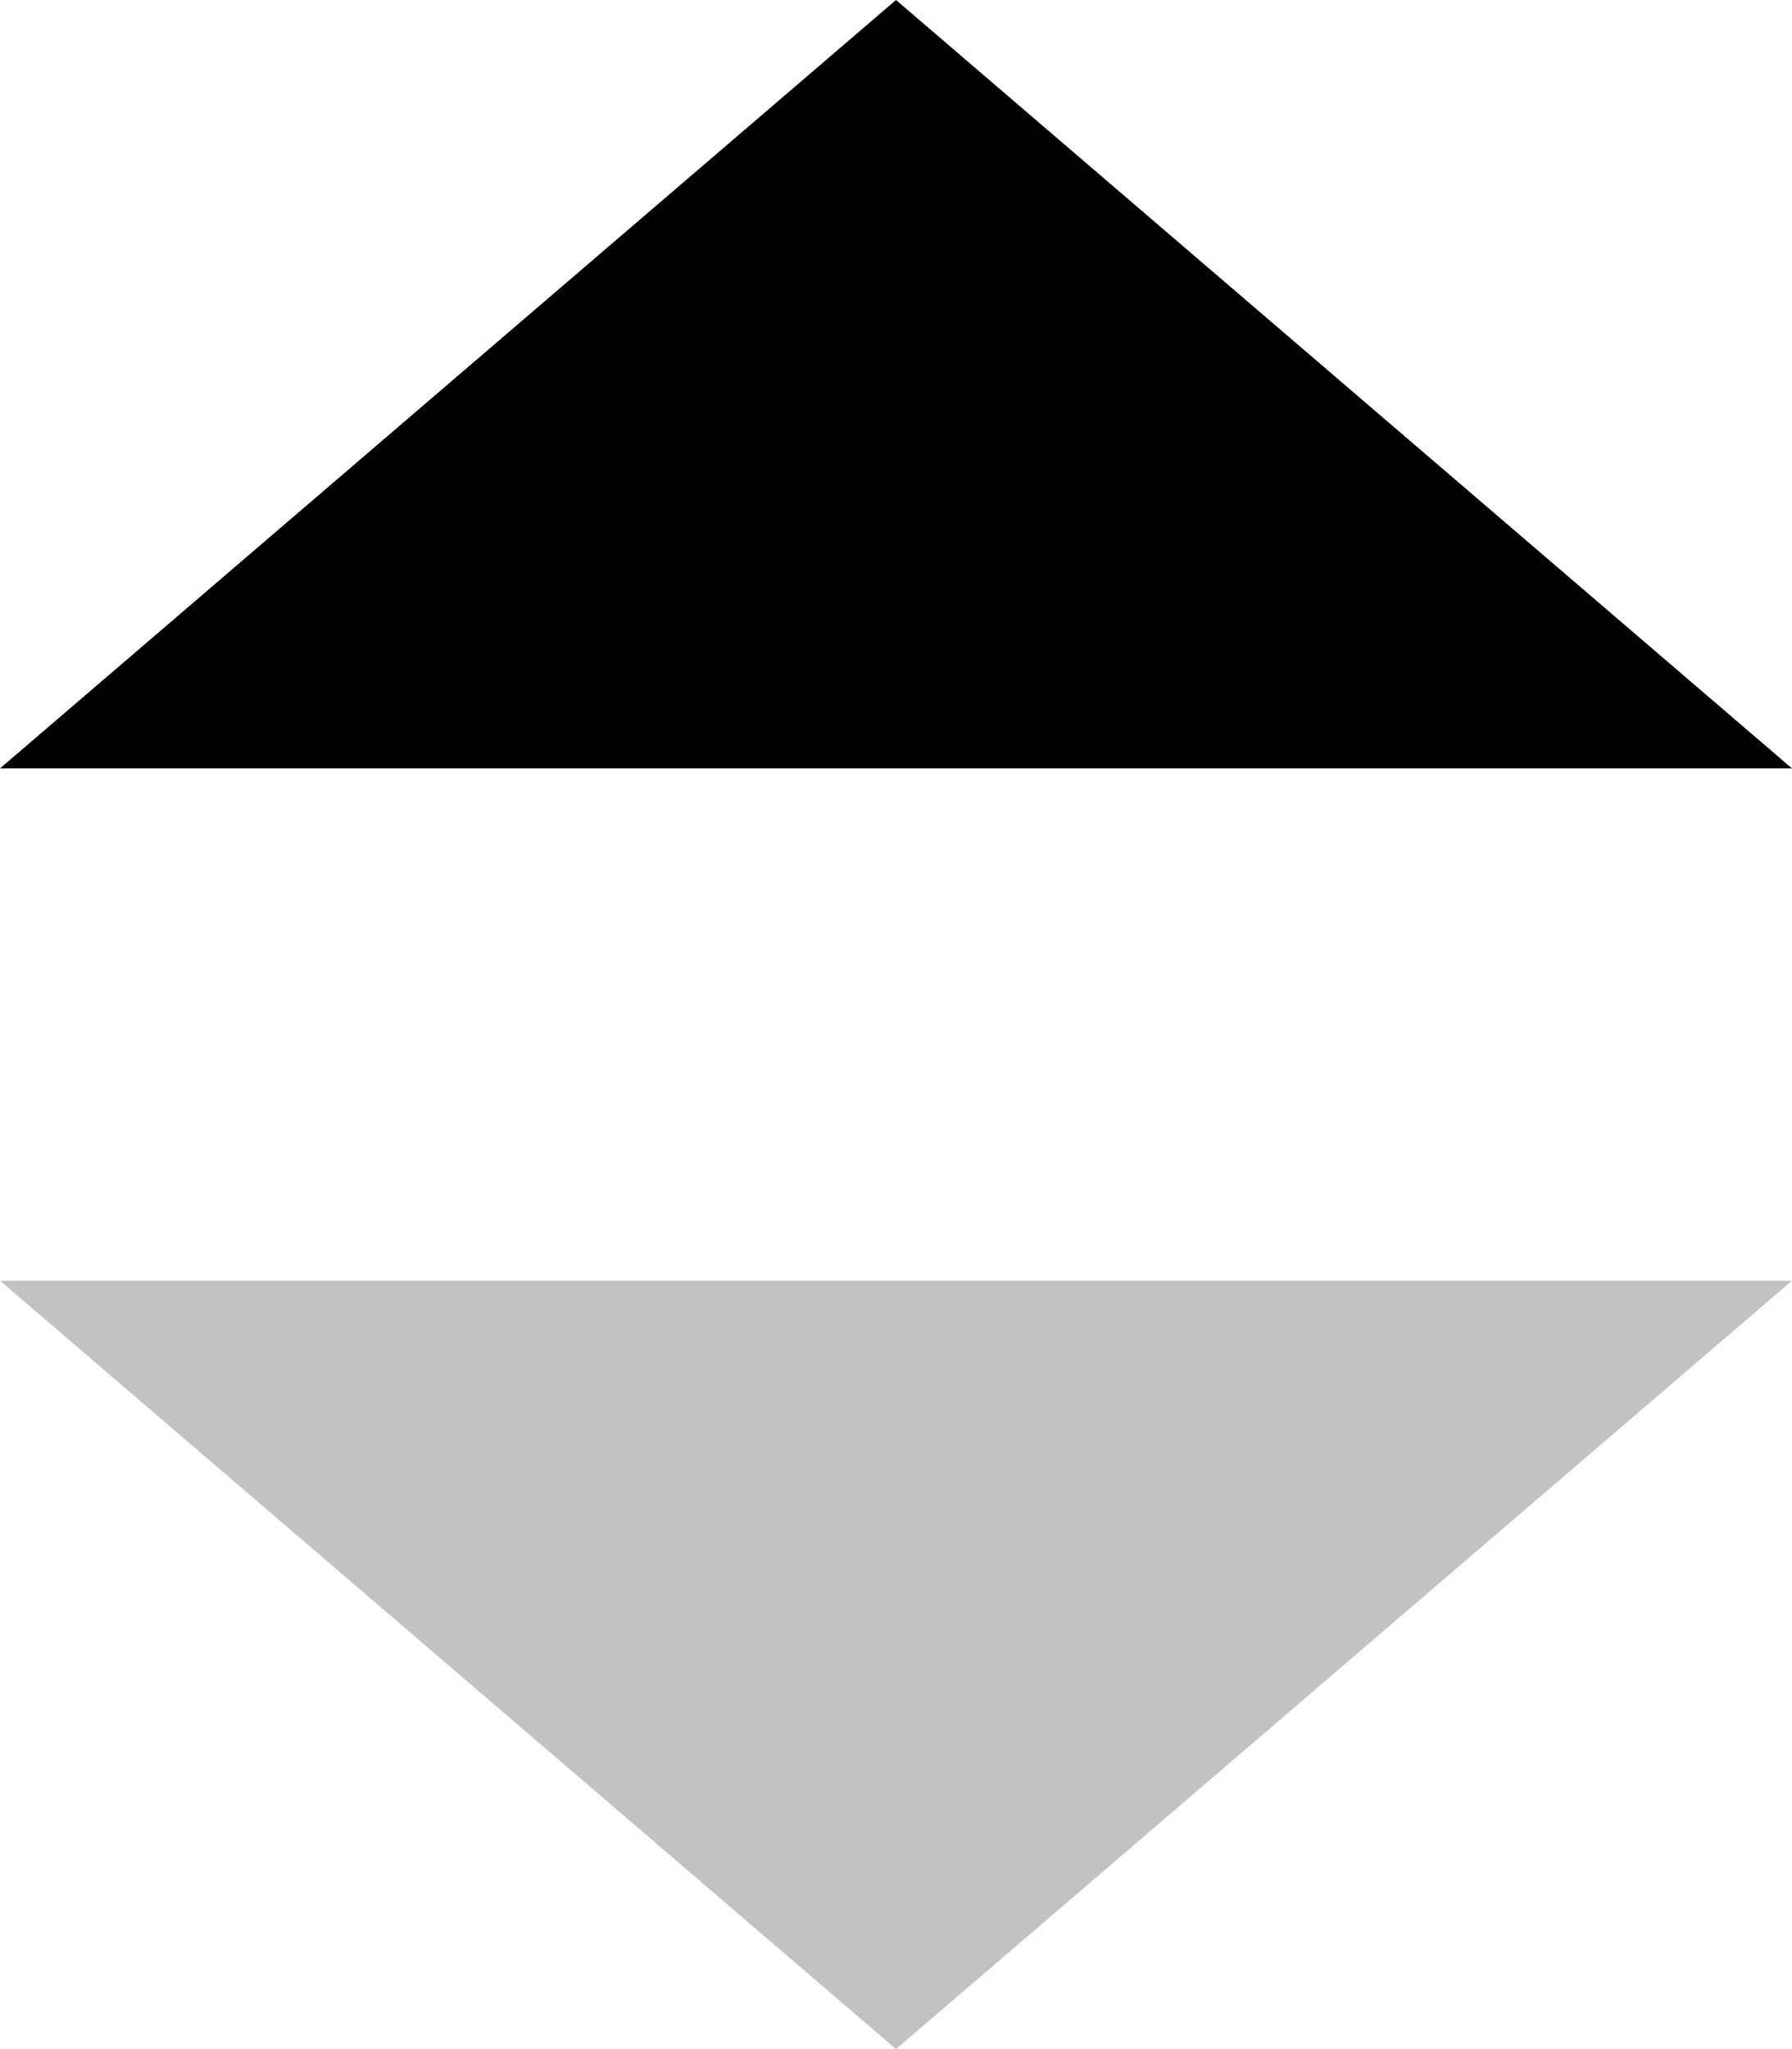 <?xml version="1.0" encoding="utf-8"?>
<!-- Generator: Adobe Illustrator 21.0.0, SVG Export Plug-In . SVG Version: 6.00 Build 0)  -->
<svg version="1.1" xmlns="http://www.w3.org/2000/svg" xmlns:xlink="http://www.w3.org/1999/xlink" x="0px" y="0px"
	 viewBox="0 0 21 24" style="enable-background:new 0 0 21 24;" xml:space="preserve">
<style type="text/css">
	.st0{fill:#C2C2C2;}
</style>
<title>筛选</title>
<desc>Created with Sketch.</desc>
<g transform="translate(-867, -481)">
	<g transform="translate(1, 433)">
		<g>
			<g transform="translate(727, 39)">
				<g transform="translate(139, 9)">
					<g>
						<polygon class="st0" points="10.5,24 21,15 0,15" />
						<polygon points="10.5,0 21,9 0,9" />
					</g>
				</g>
			</g>
		</g>
	</g>
</g>
</svg>
